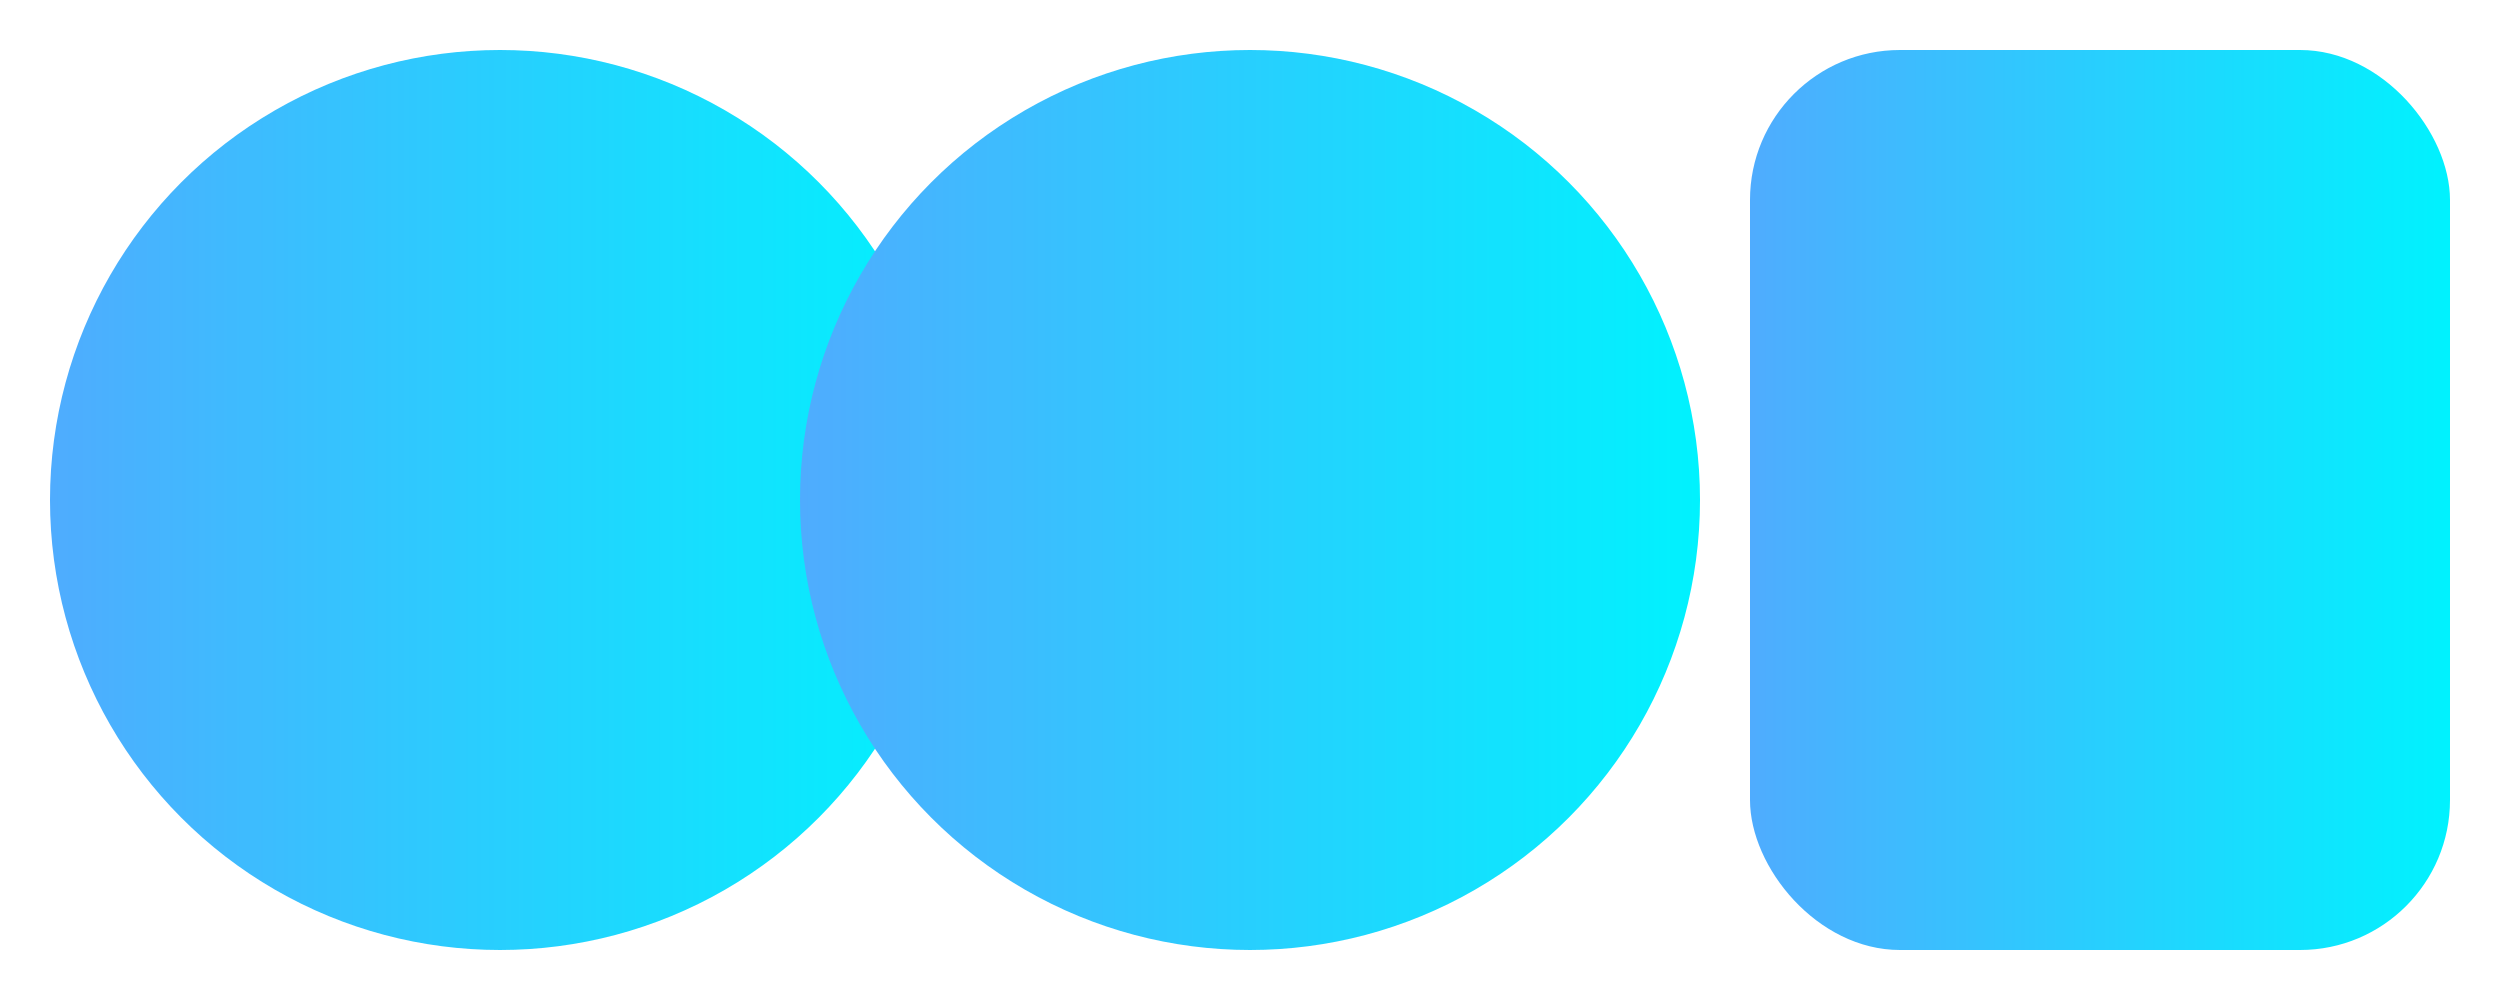 

        <!-- /public/assets/IlilmanLogo.svg -->
<svg width="100" height="40" viewBox="0 0 100 40" fill="none" xmlns="http://www.w3.org/2000/svg">
<defs>
    <linearGradient id="grad1" x1="0%" y1="0%" x2="100%" y2="0%">
        <stop offset="0%"  stop-color="#4FACFE"/>
        <stop offset="100%" stop-color="#00F2FE"/>
    </linearGradient>
</defs>
<!-- ㅇㅇㅁ 로고 형태 간단 버전 -->
<circle cx="20" cy="20" r="18" fill="url(#grad1)" />
<circle cx="50" cy="20" r="18" fill="url(#grad1)" />
<rect x="70" y="2" rx="6" ry="6" width="28" height="36" fill="url(#grad1)" />
</svg>
